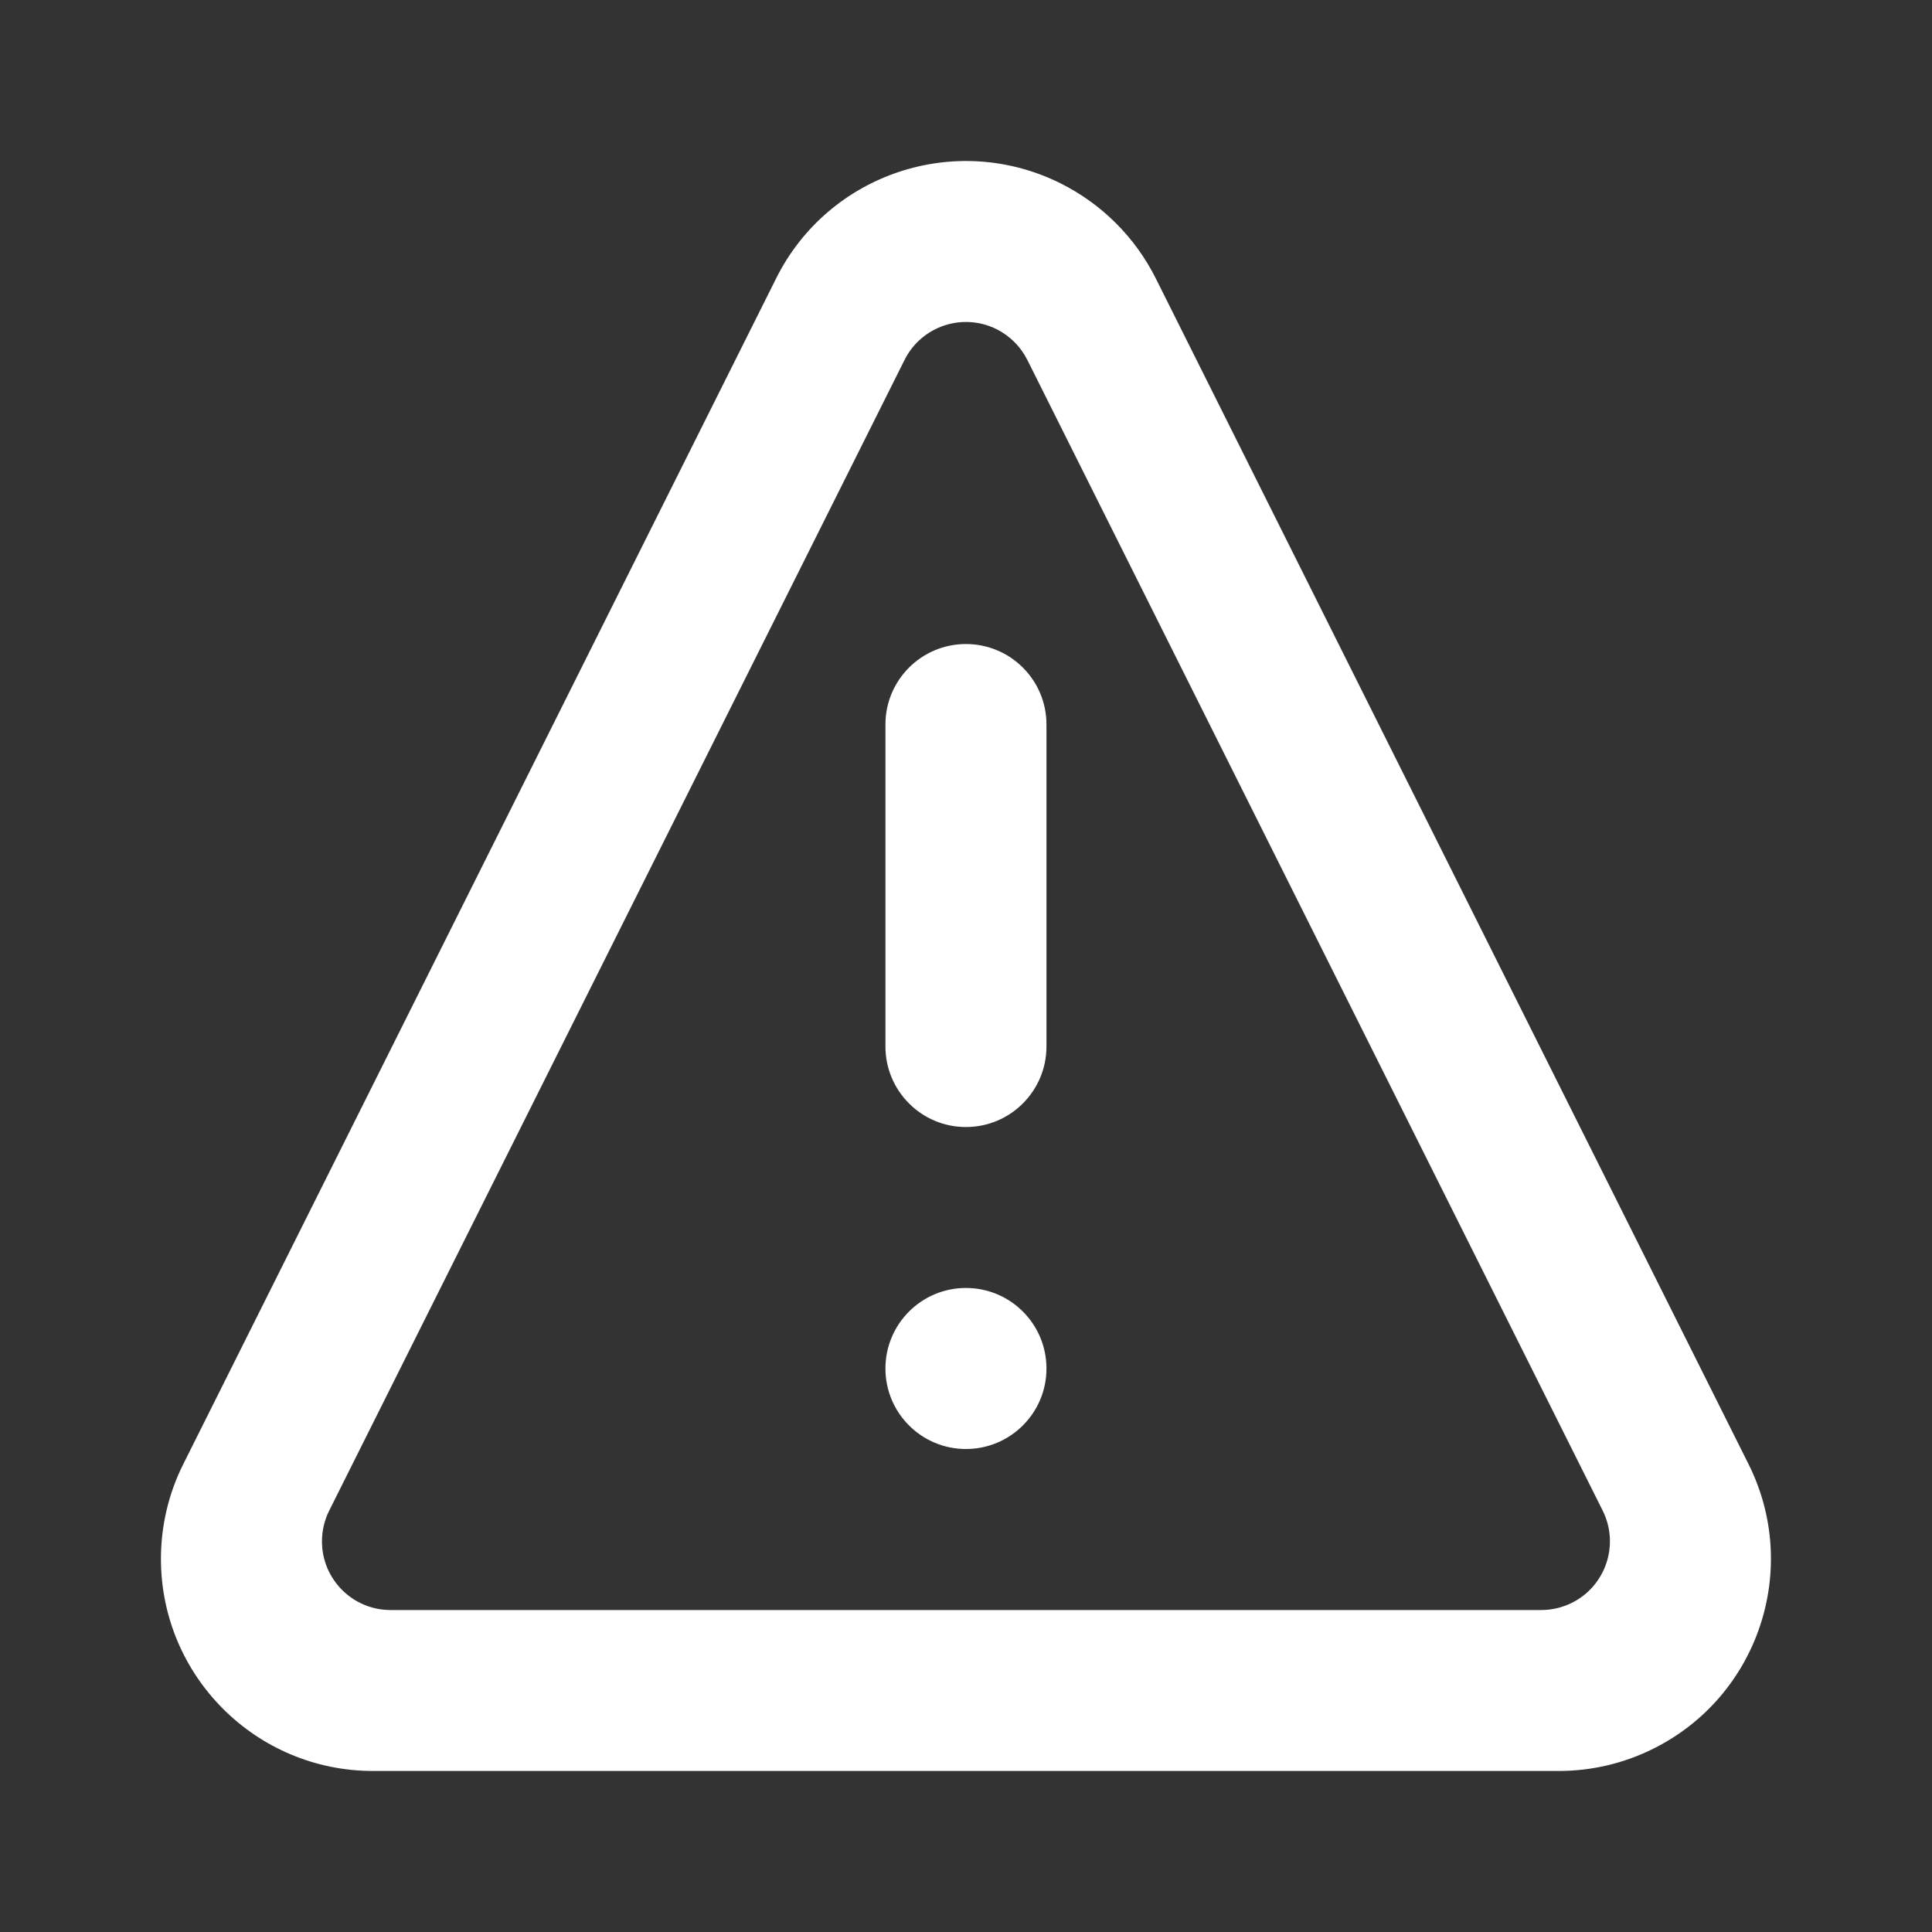 <svg width="20" height="20" viewBox="0 0 20 20" fill="none" xmlns="http://www.w3.org/2000/svg">
<rect x="0" y="0" width="20" height="20" fill="#333333" stroke="none"/>
<path fill-rule="evenodd" clip-rule="evenodd" d="M10.981 1.899C11.406 2.112 11.751 2.456 11.964 2.881L18.1 15.155C18.643 16.24 18.203 17.559 17.118 18.101C16.813 18.254 16.477 18.333 16.136 18.333H3.862C2.649 18.333 1.666 17.35 1.666 16.137C1.666 15.796 1.745 15.46 1.898 15.155L8.035 2.881C8.577 1.796 9.896 1.357 10.981 1.899ZM9.364 3.726L3.408 15.638C3.358 15.737 3.333 15.846 3.333 15.956C3.333 16.349 3.651 16.667 4.043 16.667H15.955C16.066 16.667 16.174 16.641 16.273 16.592C16.624 16.416 16.766 15.989 16.591 15.638L10.635 3.726C10.566 3.589 10.455 3.477 10.317 3.408C9.966 3.233 9.539 3.375 9.364 3.726ZM9.999 13.333C10.46 13.333 10.833 13.706 10.833 14.167C10.833 14.627 10.46 15 9.999 15C9.539 15 9.166 14.627 9.166 14.167C9.166 13.706 9.539 13.333 9.999 13.333ZM9.999 6.667C10.46 6.667 10.833 7.04 10.833 7.5V10.833C10.833 11.293 10.46 11.667 9.999 11.667C9.539 11.667 9.166 11.293 9.166 10.833V7.5C9.166 7.04 9.539 6.667 9.999 6.667Z" fill="white"/>
</svg>
